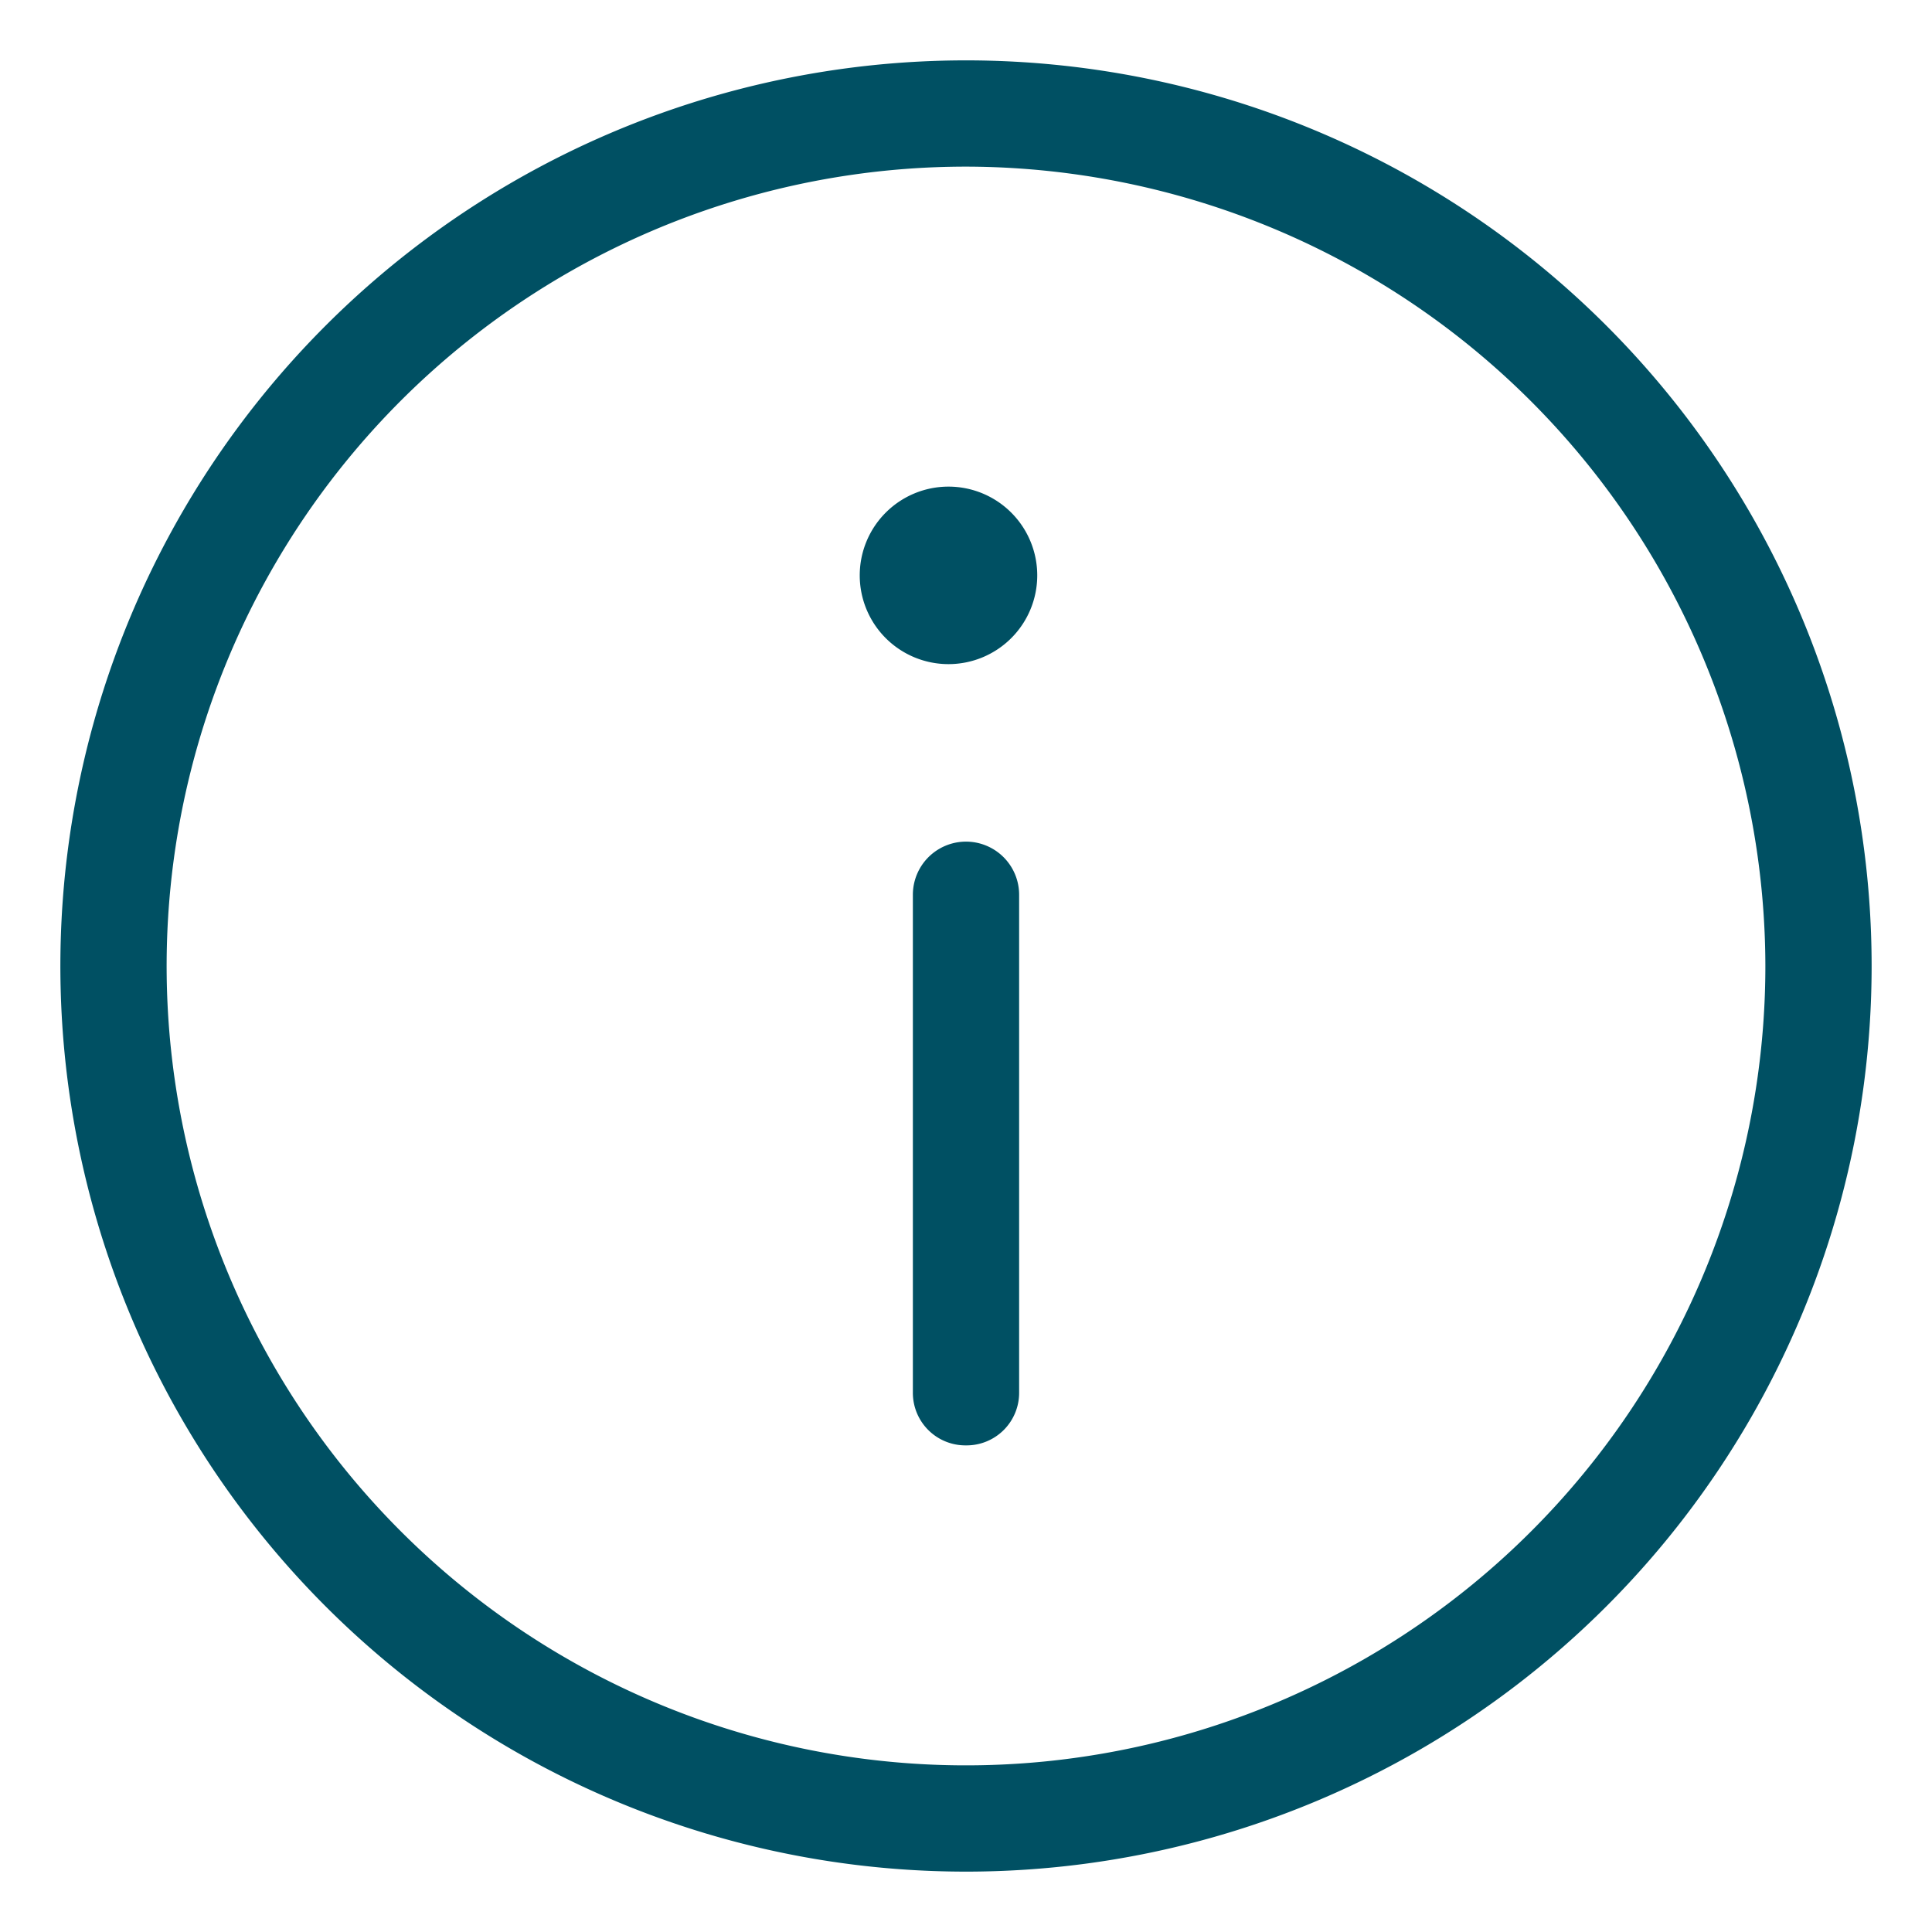 <svg id="Layer_1" data-name="Layer 1" xmlns="http://www.w3.org/2000/svg" xmlns:xlink="http://www.w3.org/1999/xlink" viewBox="0 0 32 32"><defs><style>.cls-1{fill:none;}.cls-2{clip-path:url(#clip-path);}.cls-3{fill:#005063;}</style><clipPath id="clip-path"><rect class="cls-1" x="1" y="1" width="30" height="30"/></clipPath></defs><g class="cls-2"><g id="Group_3615" data-name="Group 3615"><path id="Path_1690" data-name="Path 1690" class="cls-3" d="M16,31A15,15,0,1,1,31,16,15,15,0,0,1,16,31M16,2.76A13.24,13.24,0,1,0,29.24,16h0A13.26,13.26,0,0,0,16,2.76"/><path id="Path_1691" data-name="Path 1691" class="cls-3" d="M16,23.94a.87.87,0,0,1-.88-.88V14.82a.88.88,0,0,1,1.76,0v8.24a.87.87,0,0,1-.88.88h0"/><path id="Path_1692" data-name="Path 1692" class="cls-3" d="M15.71,8.06a1.47,1.47,0,1,1-1.47,1.47h0a1.47,1.47,0,0,1,1.47-1.47"/></g></g></svg>